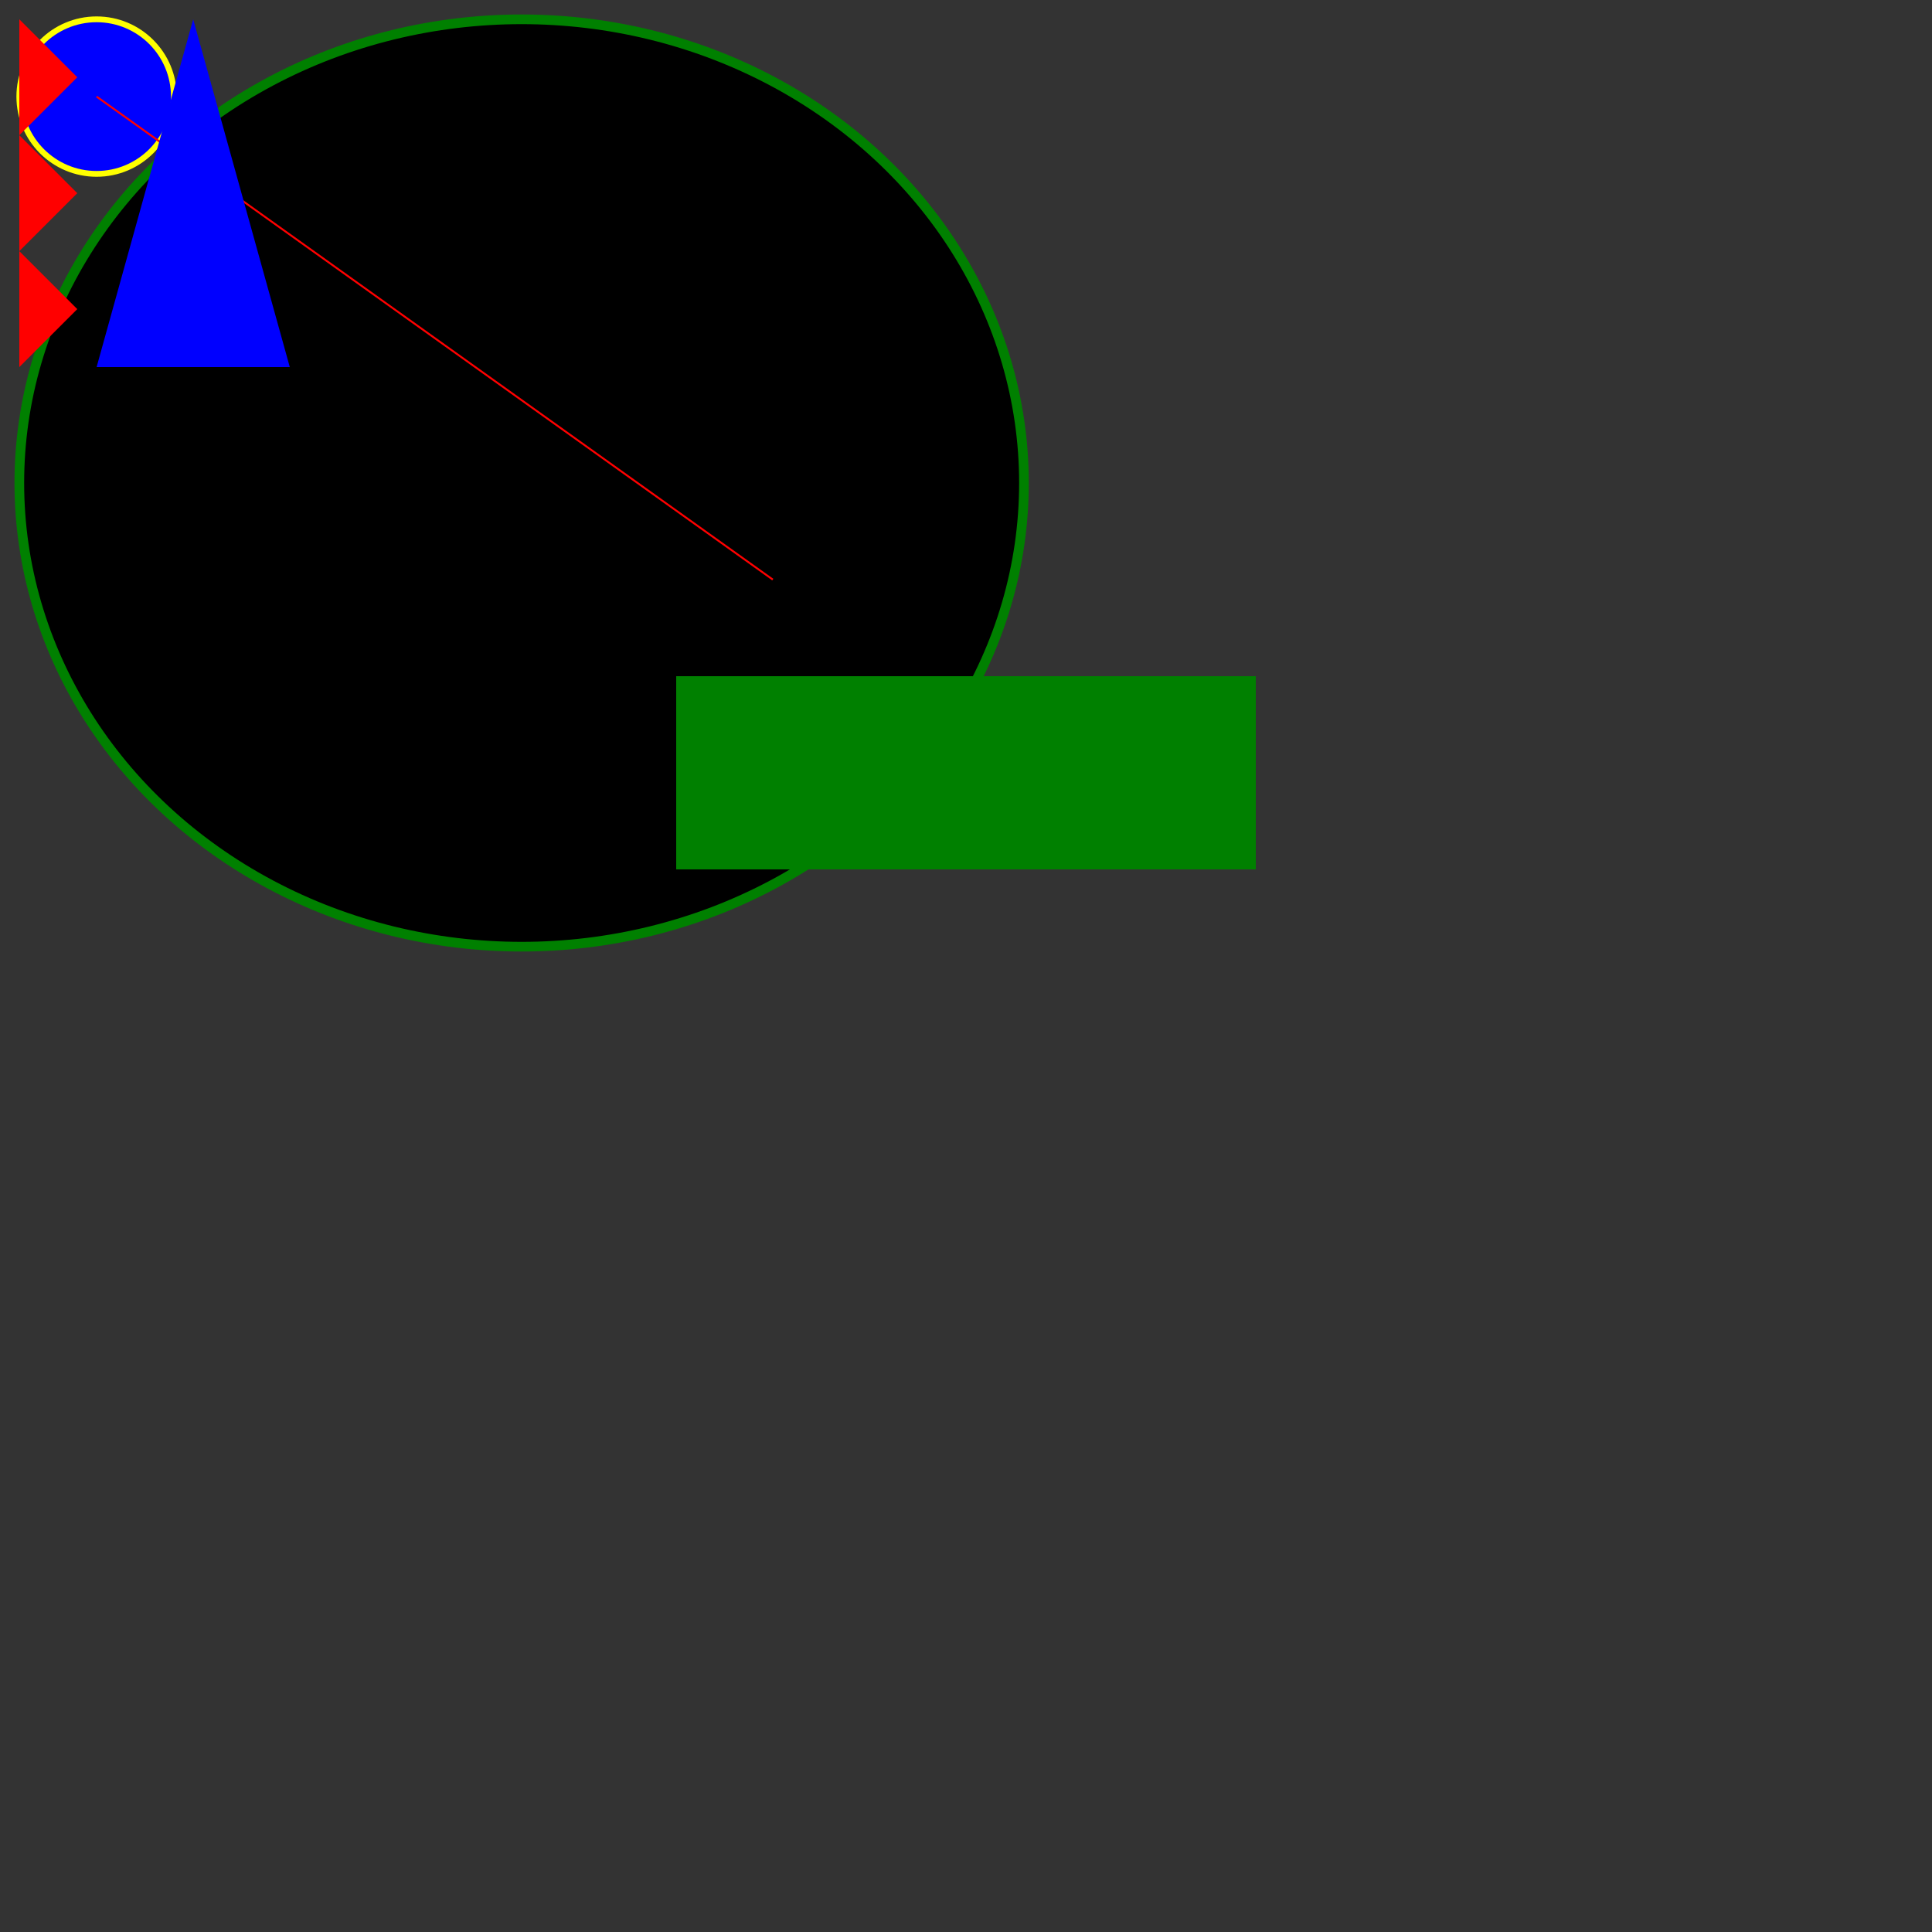 <svg height="1000" width="1000" xmlns="http://www.w3.org/2000/svg">

    <rect width="100%" height="100%" fill="#333333" stroke="none"/>

    <circle cx="50"
            cy="50"
            r="40"
            stroke="yellow"
            stroke-width="3"
            fill="blue"/>

    <ellipse cx="270"
             cy="250"
             rx="260"
             ry="240"
             stroke="green"
             stroke-width="5"/>

    <line x1="50"
          y1="50"
          x2="400"
          y2="300"
          stroke="red"/>

    <polyline fill="red"
            points="10,10 40,40 10,70 40,100 10,130 40,160 10,190"/>

    <polygon points="100,10 150,190 50,190"
             fill="blue"/>

    <rect x="350"
          y="350"
          width="300"
          height="100"
          fill="green"/>
</svg>